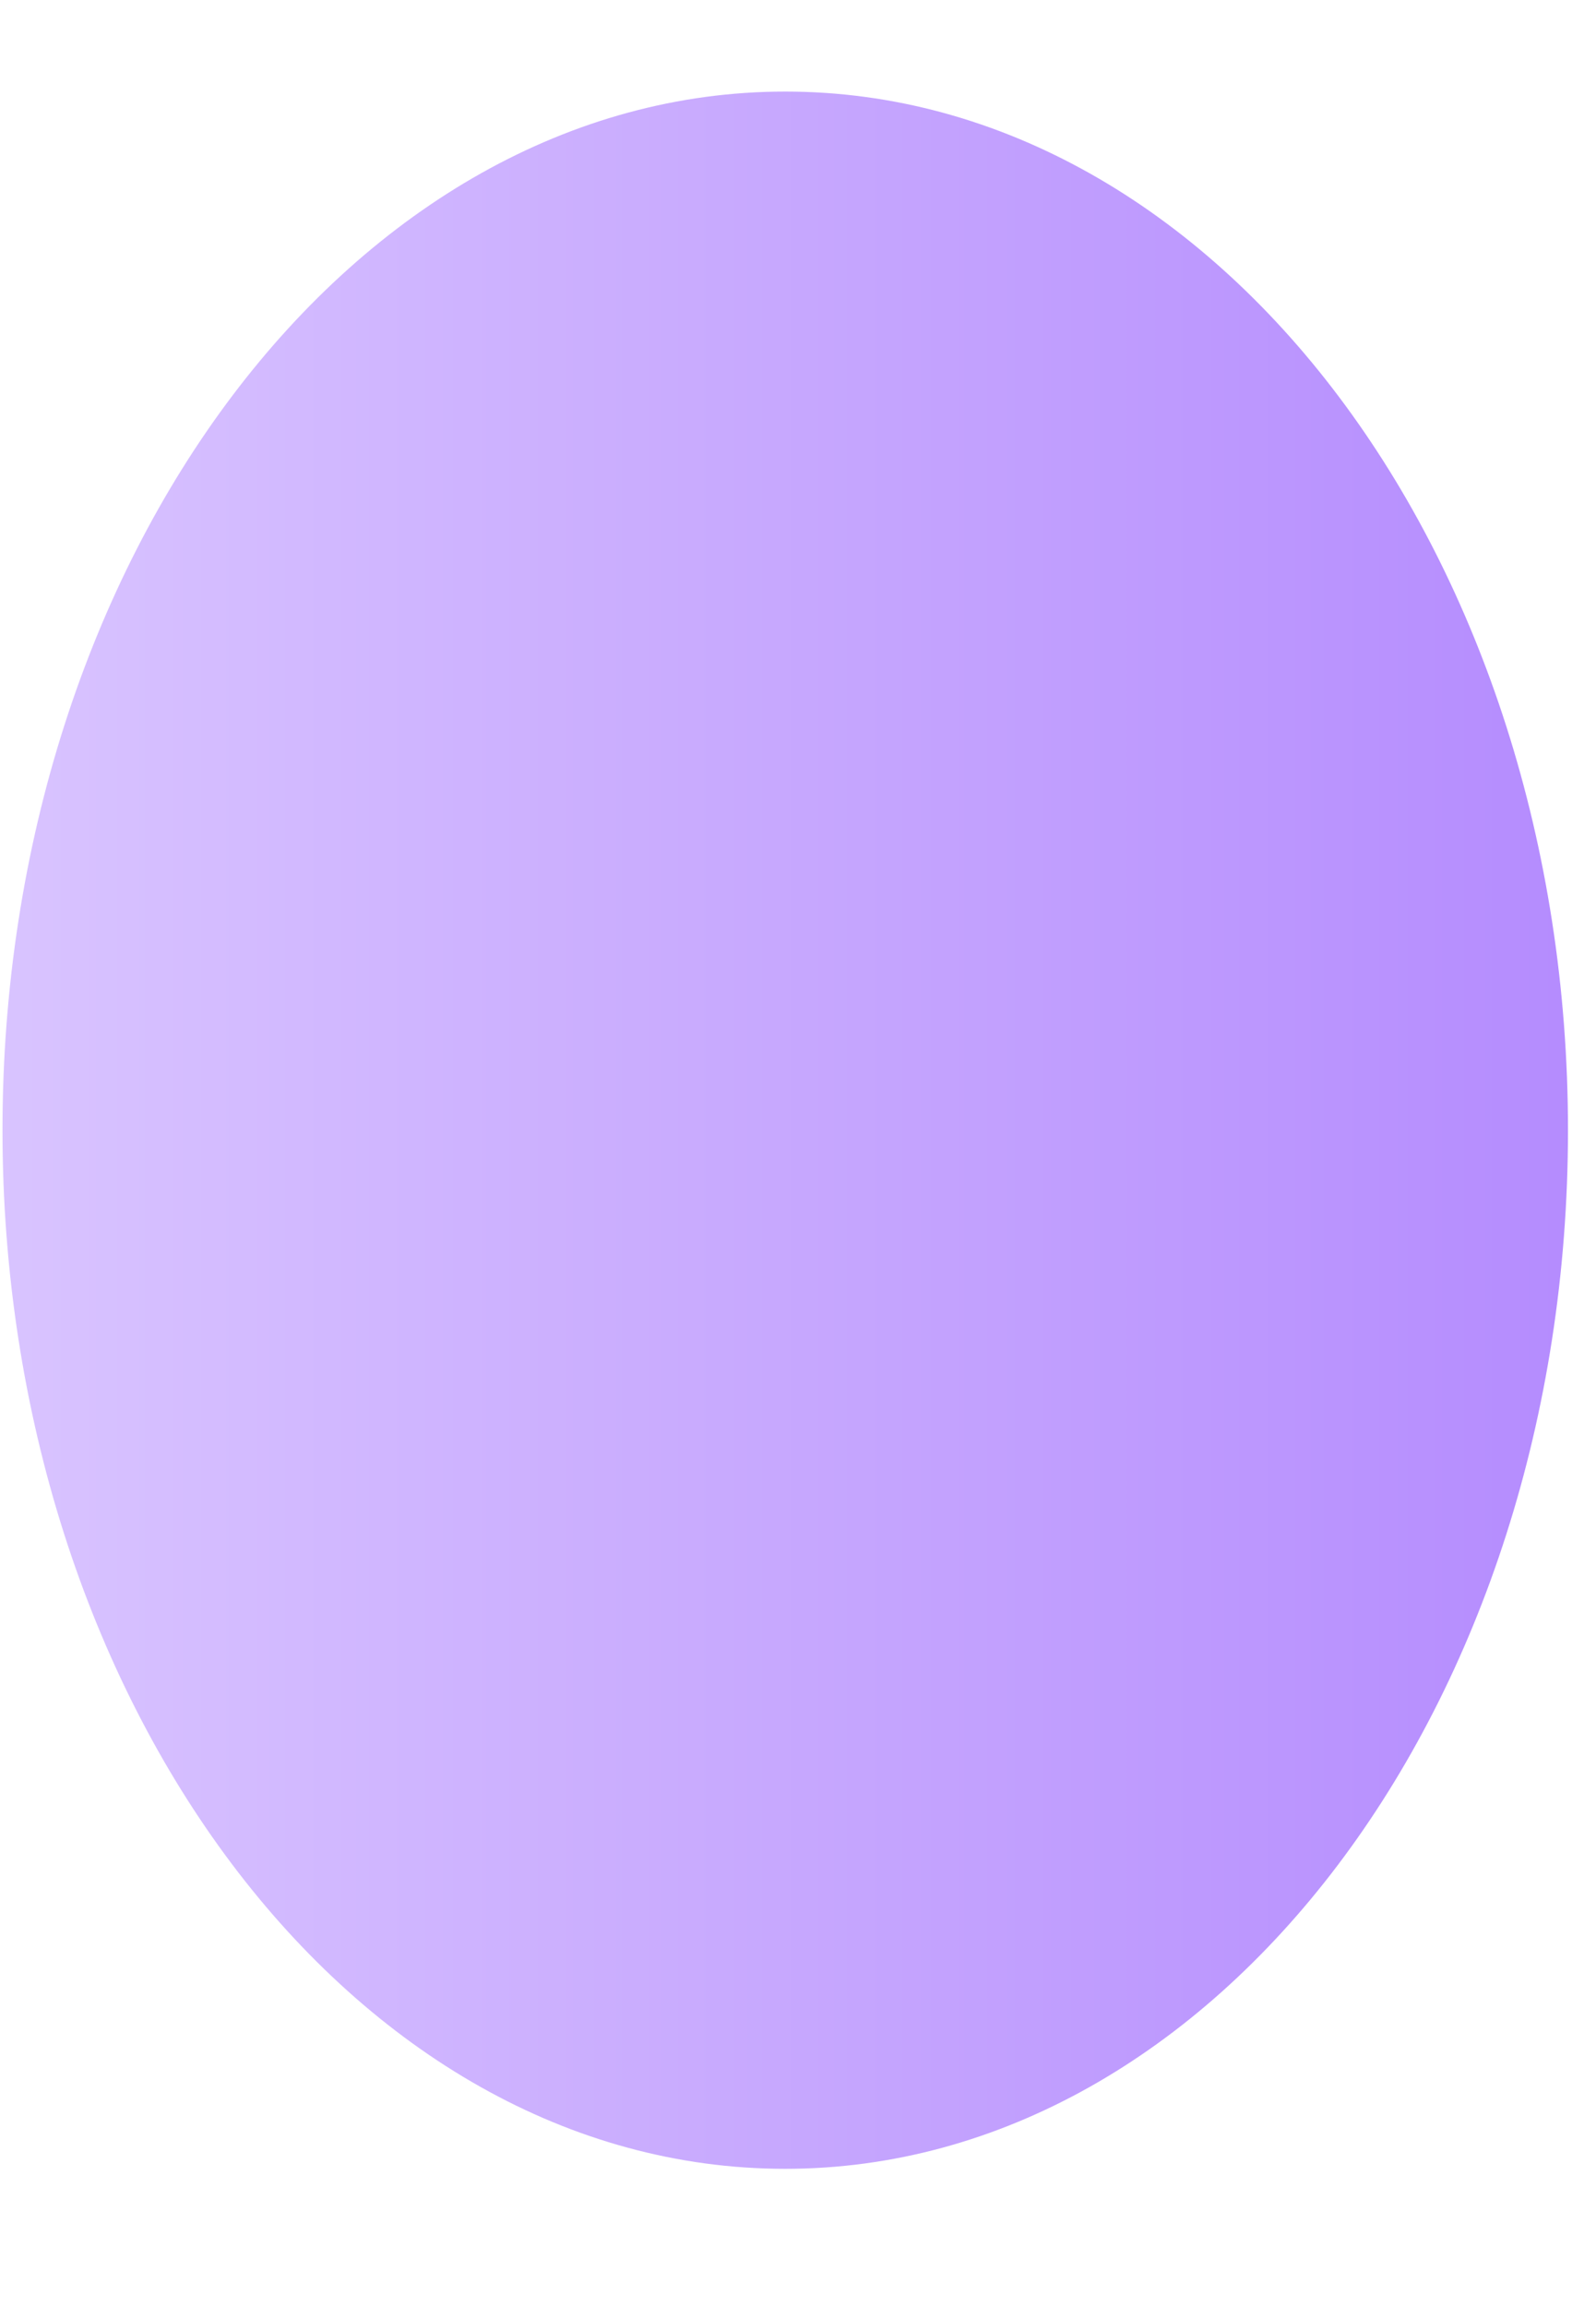 <svg width="9" height="13" viewBox="0 0 9 13" fill="none" xmlns="http://www.w3.org/2000/svg">
<path opacity="0.68" d="M4.428 12.221C1.987 12.221 0.014 9.585 0.014 6.368C0.014 3.132 2.002 0.516 4.428 0.516C6.869 0.516 8.842 3.152 8.842 6.368C8.842 9.605 6.854 12.221 4.428 12.221Z" fill="url(#paint0_linear_18_272619)"/>
<defs>
<linearGradient id="paint0_linear_18_272619" x1="8.842" y1="6.368" x2="0.014" y2="6.368" gradientUnits="userSpaceOnUse">
<stop stop-color="#9155FD"/>
<stop offset="1" stop-color="#C6A7FE"/>
</linearGradient>
</defs>
</svg>
